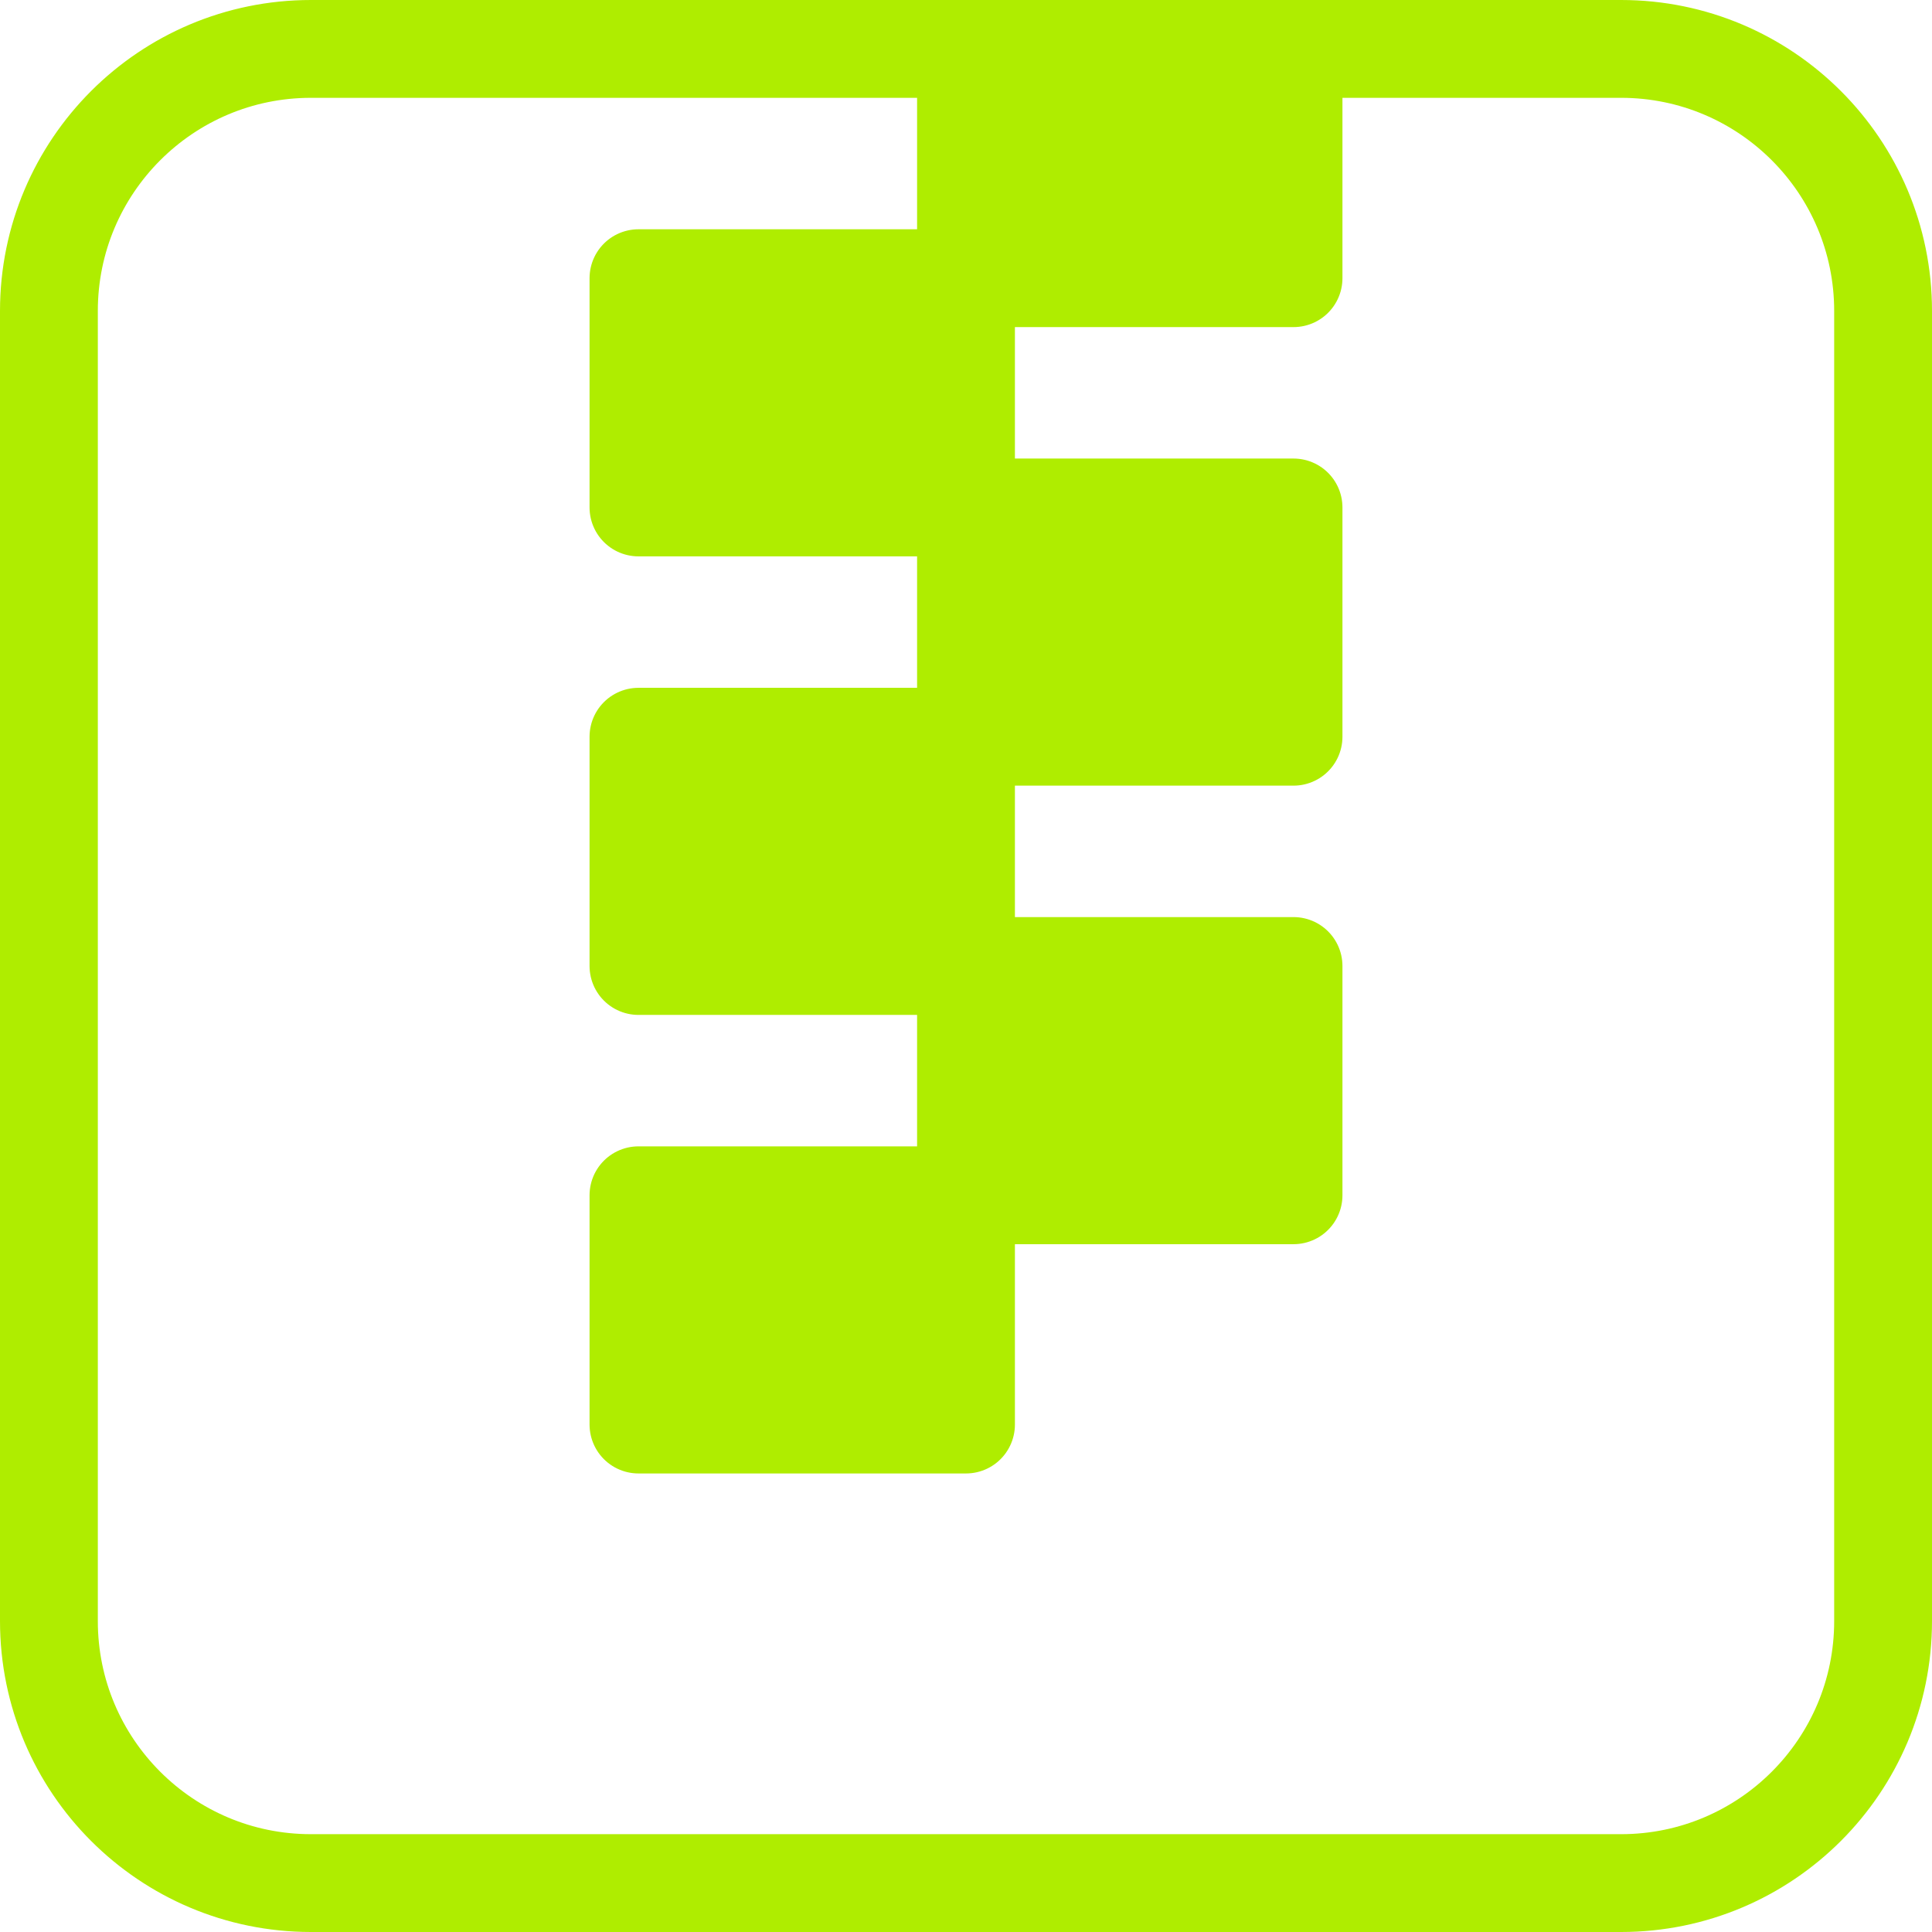 <svg width="158" height="158" viewBox="0 0 158 158" fill="none" xmlns="http://www.w3.org/2000/svg">
<path d="M103.107 4H79V22.75H105.786V4H103.107Z" fill="#AFED00"/>
<path d="M79 41.5V22.75H52.214L52.214 41.5H79Z" fill="#AFED00"/>
<path d="M79 41.5V60.25H105.786V41.5H79Z" fill="#AFED00"/>
<path d="M79 79V60.25H52.214V79H79Z" fill="#AFED00"/>
<path d="M105.786 97.75V79H79V97.75H105.786Z" fill="#AFED00"/>
<path d="M79 116.5V97.75H52.214V116.5H79Z" fill="#AFED00"/>
<path d="M132.571 4C144.406 4 154 13.594 154 25.429V132.571C154 144.406 144.406 154 132.571 154H105.786H79H52.214H25.429C13.594 154 4 144.406 4 132.571V25.429C4 13.594 13.594 4 25.429 4M132.571 4H103.107M132.571 4H105.786M25.429 4H54.893M25.429 4H52.214M54.893 4H79M54.893 4H52.214M103.107 4H79M103.107 4H105.786M79 4V22.75M79 4H52.214M79 4H105.786M79 79V60.25M79 79H52.214V60.25M79 79V97.75M79 79H105.786V97.75H79M79 41.5V60.25M79 41.5V22.75M79 41.5H52.214M79 41.5H105.786M79 60.25H52.214M79 60.25H105.786M79 22.75H52.214M79 22.75H105.786M105.786 4V22.75M105.786 22.75H52.214M52.214 22.75L52.214 41.5M52.214 41.5H105.786M105.786 41.5V60.25M105.786 60.25H52.214M79 97.75V116.5H52.214V97.75H79Z" stroke="#AFED00" stroke-width="8" stroke-linecap="round" stroke-linejoin="round"/>
</svg>
